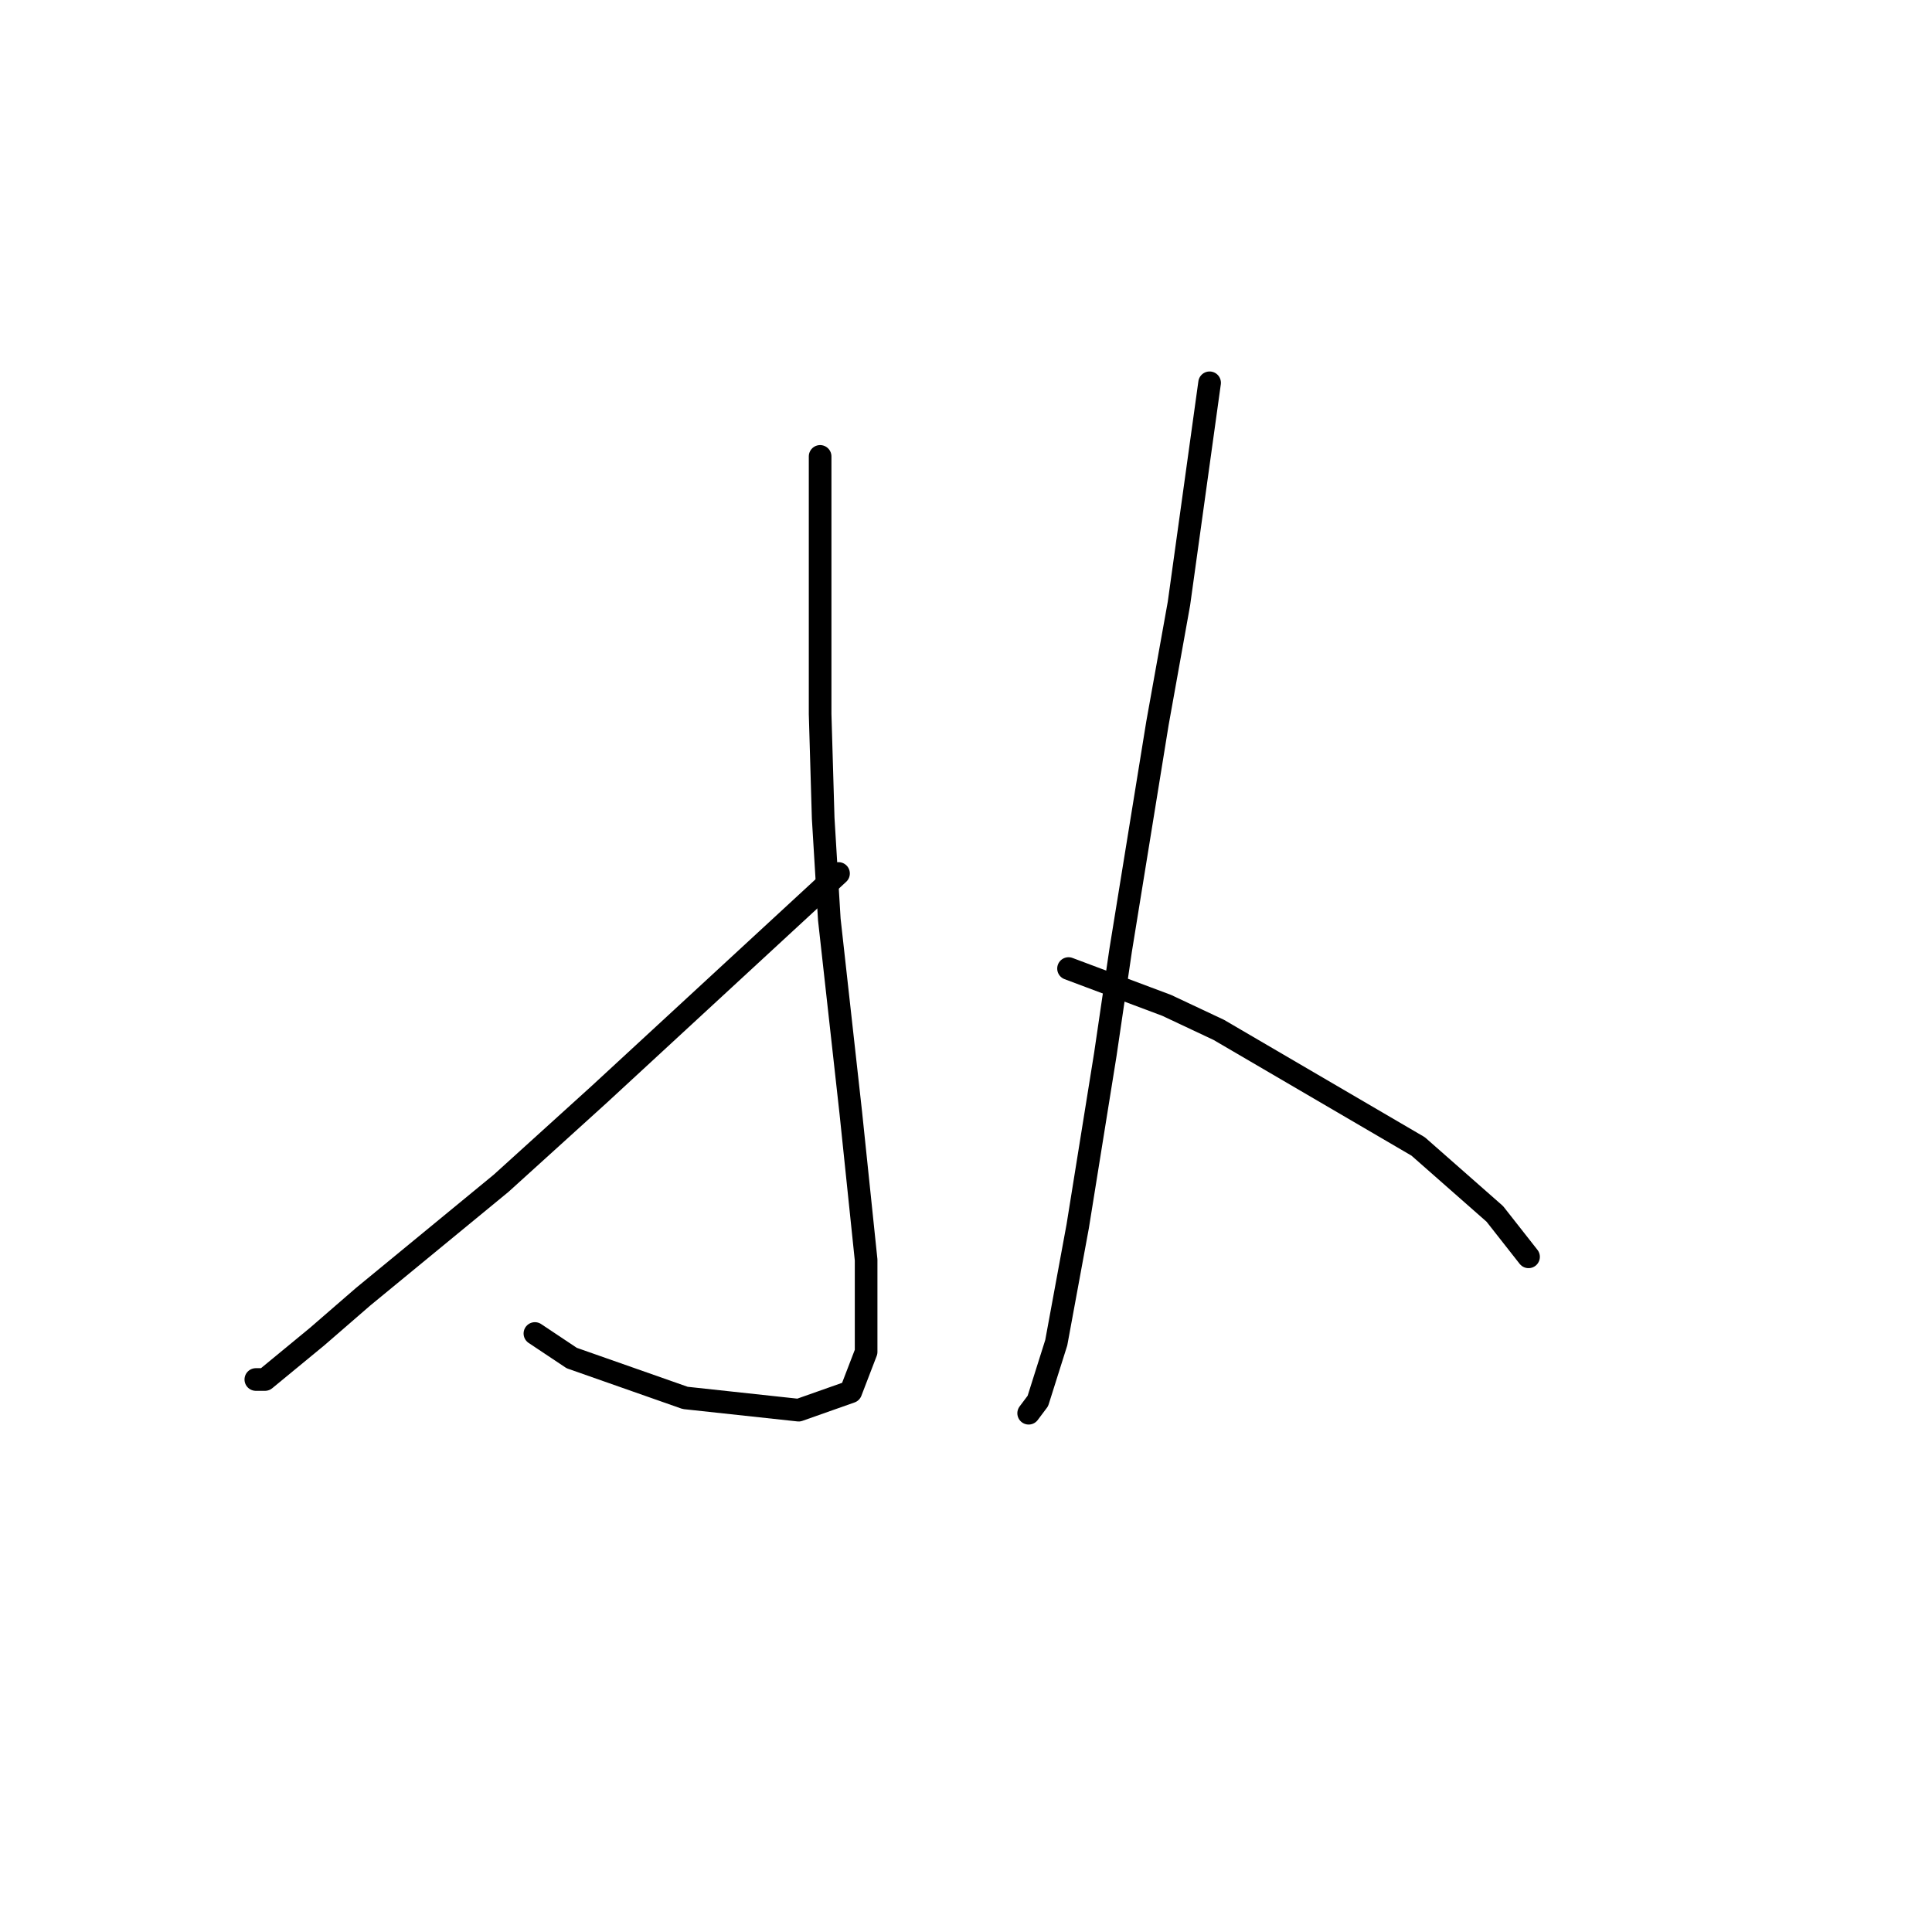<?xml version="1.0" standalone="no"?>
    <svg width="256" height="256" xmlns="http://www.w3.org/2000/svg" version="1.1">
    <polyline stroke="black" stroke-width="3" stroke-linecap="round" fill="transparent" stroke-linejoin="round" points="108.67 60.475 108.67 71.447 108.67 82.419 108.67 94.61 109.076 108.426 109.889 121.836 112.734 147.438 114.765 166.943 114.765 179.134 112.734 184.417 105.825 186.855 90.79 185.23 75.754 179.947 70.878 176.696 70.878 176.696 " />
        <polyline stroke="black" stroke-width="3" stroke-linecap="round" fill="transparent" stroke-linejoin="round" points="111.108 115.741 95.26 130.37 79.412 144.999 66.408 156.784 48.121 171.819 42.026 177.102 35.118 182.791 33.899 182.791 33.899 182.791 " />
        <polyline stroke="black" stroke-width="3" stroke-linecap="round" fill="transparent" stroke-linejoin="round" points="160.278 50.722 158.247 65.352 156.215 79.981 153.37 95.829 148.494 125.9 146.462 139.717 142.805 162.473 139.96 177.915 137.522 185.636 136.303 187.261 136.303 187.261 " />
        <polyline stroke="black" stroke-width="3" stroke-linecap="round" fill="transparent" stroke-linejoin="round" points="141.586 128.338 148.087 130.777 154.589 133.215 161.497 136.466 187.911 151.908 198.07 160.848 202.54 166.537 202.54 166.537 " />
        </svg>